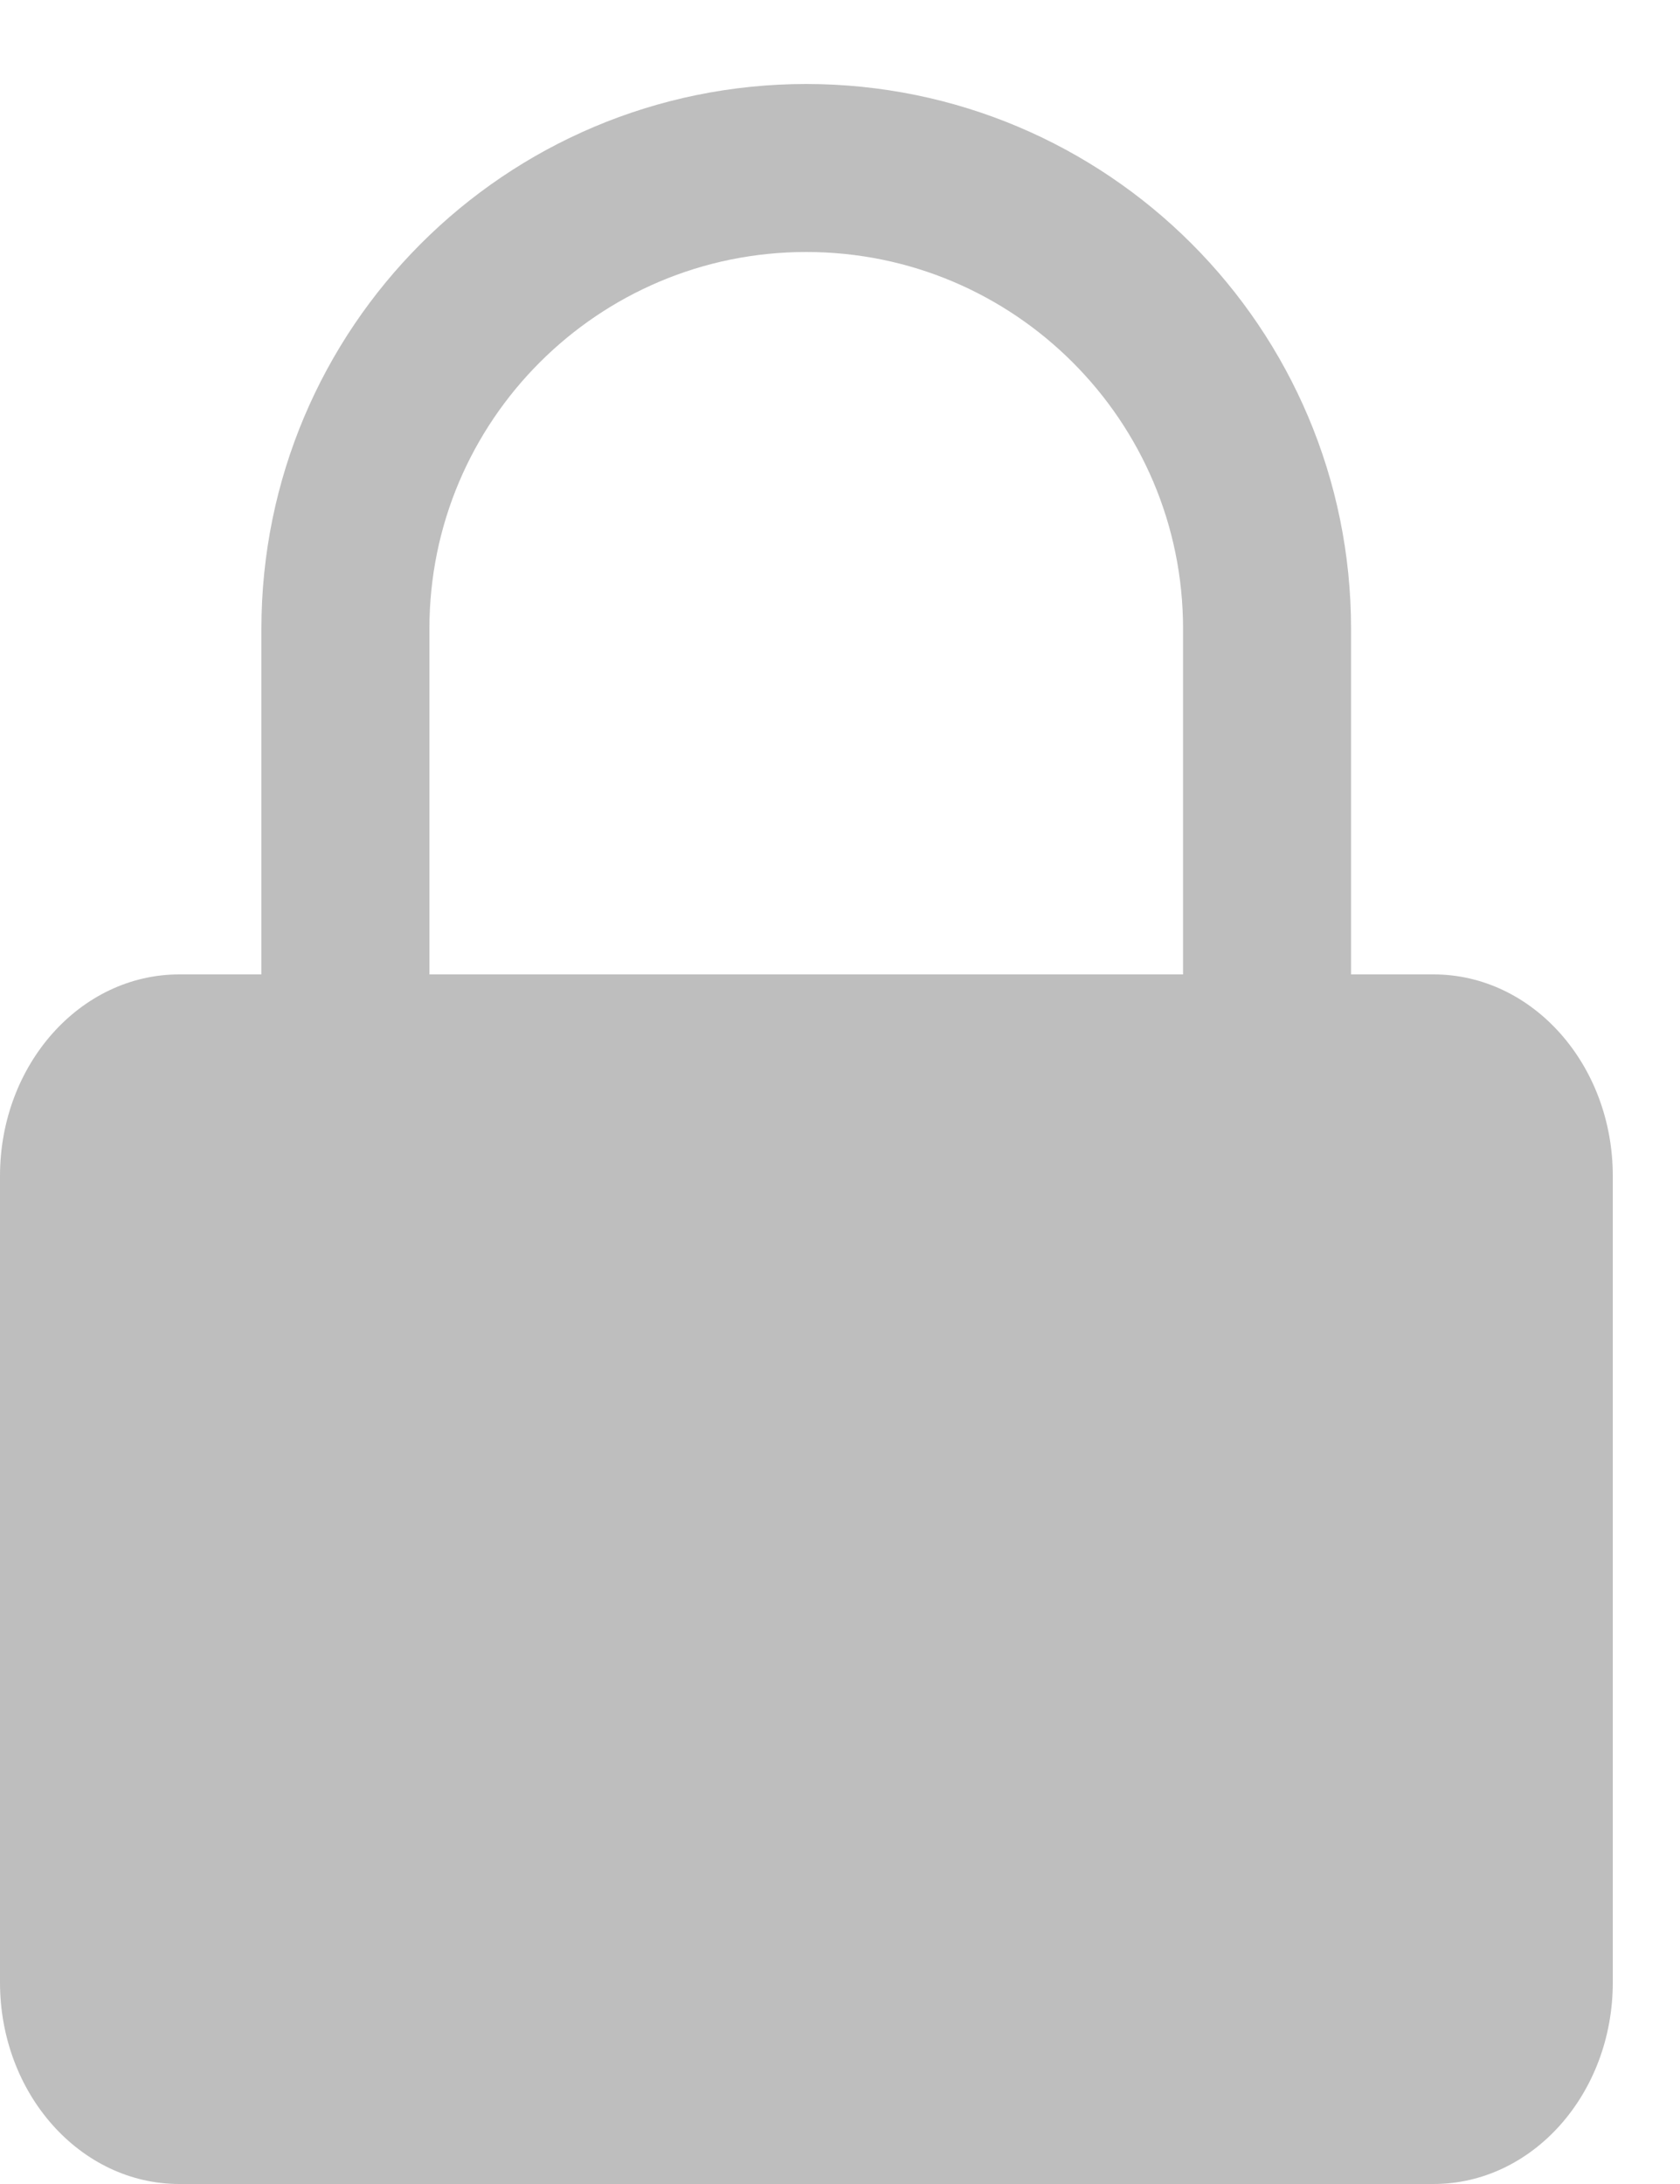 <svg width="10" height="13" viewBox="0 0 10 13" fill="none" xmlns="http://www.w3.org/2000/svg">
<path d="M8.533 5.8H1.067C0.478 5.8 0 6.337 0 7V11.8C0 12.463 0.478 13 1.067 13H8.533C9.122 13 9.6 12.463 9.6 11.8V7C9.6 6.337 9.122 5.8 8.533 5.8Z" fill="#BEBEBE"/>
<path d="M2.056 3.743C2.056 2.228 3.284 1 4.799 1V1C6.314 1 7.542 2.228 7.542 3.743V6.333H2.056V3.743Z" stroke="#BEBEBE"/>
<circle cx="4.8" cy="9.4" r="1.2" />
</svg>
